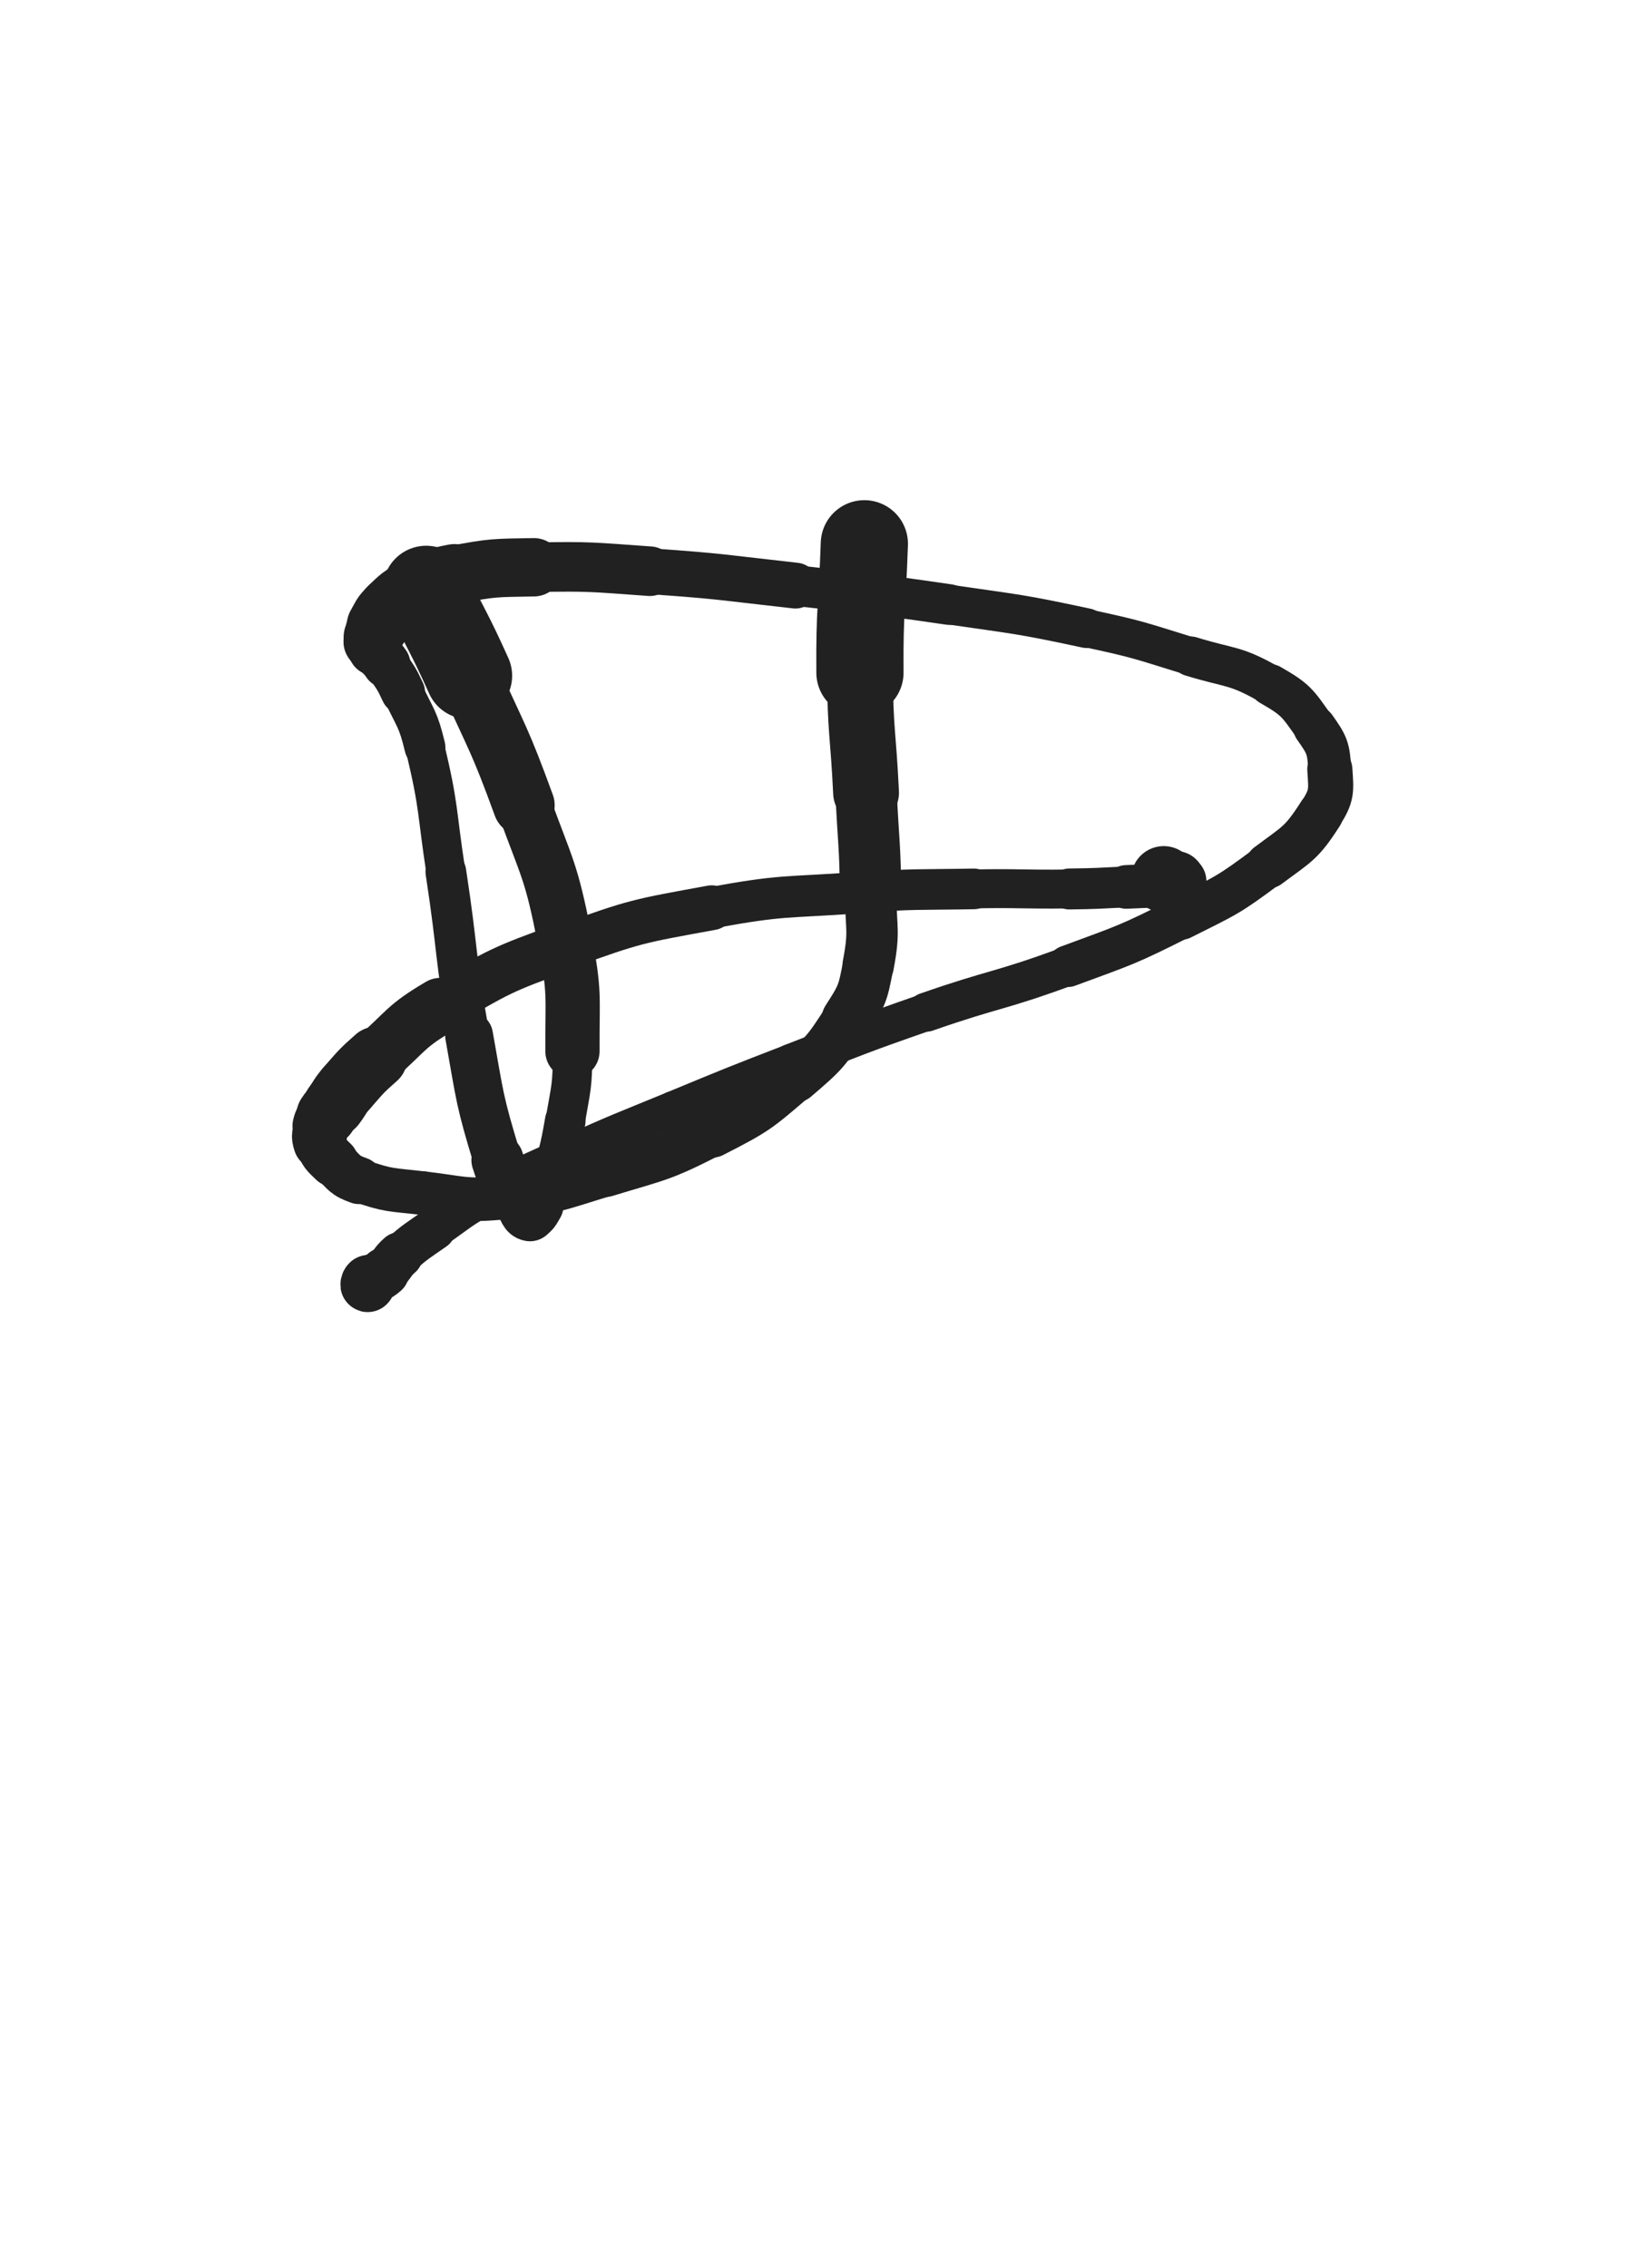 <svg xmlns="http://www.w3.org/2000/svg" xmlns:xlink="http://www.w3.org/1999/xlink" viewBox="0 0 360 500"><path d="M 190.547,119.875 C 190.062,134.080 189.479,134.085 189.577,148.285" stroke-width="19.228" stroke="rgb(33,33,33)" fill="none" stroke-linecap="round"></path><path d="M 189.577,148.285 C 189.669,161.522 190.290,161.515 190.927,174.749" stroke-width="14.508" stroke="rgb(33,33,33)" fill="none" stroke-linecap="round"></path><path d="M 190.927,174.749 C 191.468,185.994 191.795,185.994 191.934,197.243" stroke-width="13.529" stroke="rgb(33,33,33)" fill="none" stroke-linecap="round"></path><path d="M 191.934,197.243 C 192.030,205.016 192.830,205.261 191.396,212.793" stroke-width="11.336" stroke="rgb(33,33,33)" fill="none" stroke-linecap="round"></path><path d="M 191.396,212.793 C 190.220,218.968 190.123,219.376 186.714,224.658" stroke-width="11.180" stroke="rgb(33,33,33)" fill="none" stroke-linecap="round"></path><path d="M 186.714,224.658 C 182.088,231.825 181.842,232.104 175.325,237.690" stroke-width="10.679" stroke="rgb(33,33,33)" fill="none" stroke-linecap="round"></path><path d="M 175.325,237.690 C 167.028,244.802 166.831,245.074 157.086,250.055" stroke-width="10.246" stroke="rgb(33,33,33)" fill="none" stroke-linecap="round"></path><path d="M 157.086,250.055 C 145.959,255.742 145.584,255.375 133.581,259.027" stroke-width="9.663" stroke="rgb(33,33,33)" fill="none" stroke-linecap="round"></path><path d="M 133.581,259.027 C 122.695,262.339 122.558,262.870 111.308,263.982" stroke-width="9.441" stroke="rgb(33,33,33)" fill="none" stroke-linecap="round"></path><path d="M 111.308,263.982 C 102.368,264.866 102.185,264.064 93.202,263.019" stroke-width="9.612" stroke="rgb(33,33,33)" fill="none" stroke-linecap="round"></path><path d="M 93.202,263.019 C 86.104,262.193 85.767,262.559 79.147,260.240" stroke-width="9.616" stroke="rgb(33,33,33)" fill="none" stroke-linecap="round"></path><path d="M 79.147,260.240 C 75.927,259.112 75.992,258.519 73.522,256.125" stroke-width="10.395" stroke="rgb(33,33,33)" fill="none" stroke-linecap="round"></path><path d="M 73.522,256.125 C 71.710,254.369 71.381,254.227 70.584,251.941" stroke-width="10.984" stroke="rgb(33,33,33)" fill="none" stroke-linecap="round"></path><path d="M 70.584,251.941 C 70.004,250.275 70.352,249.992 70.768,248.220" stroke-width="11.827" stroke="rgb(33,33,33)" fill="none" stroke-linecap="round"></path><path d="M 70.768,248.220 C 71.068,246.939 71.292,246.964 72.016,245.835" stroke-width="12.569" stroke="rgb(33,33,33)" fill="none" stroke-linecap="round"></path><path d="M 72.016,245.835 C 72.745,244.698 72.866,244.778 73.673,243.688" stroke-width="13.357" stroke="rgb(33,33,33)" fill="none" stroke-linecap="round"></path><path d="M 73.673,243.688 C 75.085,241.781 74.887,241.617 76.453,239.842" stroke-width="13.677" stroke="rgb(33,33,33)" fill="none" stroke-linecap="round"></path><path d="M 76.453,239.842 C 79.530,236.356 79.464,236.239 82.959,233.166" stroke-width="13.704" stroke="rgb(33,33,33)" fill="none" stroke-linecap="round"></path><path d="M 82.959,233.166 C 89.760,227.188 89.279,226.305 97.045,221.741" stroke-width="12.338" stroke="rgb(33,33,33)" fill="none" stroke-linecap="round"></path><path d="M 97.045,221.741 C 110.163,214.032 110.383,213.805 124.727,208.619" stroke-width="10.681" stroke="rgb(33,33,33)" fill="none" stroke-linecap="round"></path><path d="M 124.727,208.619 C 140.309,202.986 140.582,203.100 156.897,200.104" stroke-width="9.880" stroke="rgb(33,33,33)" fill="none" stroke-linecap="round"></path><path d="M 156.897,200.104 C 172.780,197.187 172.977,197.953 189.124,196.793" stroke-width="9.118" stroke="rgb(33,33,33)" fill="none" stroke-linecap="round"></path><path d="M 189.124,196.793 C 201.875,195.877 201.905,196.179 214.693,195.953" stroke-width="8.957" stroke="rgb(33,33,33)" fill="none" stroke-linecap="round"></path><path d="M 214.693,195.953 C 225.211,195.767 225.217,196.105 235.735,195.969" stroke-width="8.583" stroke="rgb(33,33,33)" fill="none" stroke-linecap="round"></path><path d="M 235.735,195.969 C 242.012,195.888 242.013,195.820 248.283,195.519" stroke-width="9.022" stroke="rgb(33,33,33)" fill="none" stroke-linecap="round"></path><path d="M 248.283,195.519 C 253.178,195.284 253.208,195.398 258.065,194.896" stroke-width="9.622" stroke="rgb(33,33,33)" fill="none" stroke-linecap="round"></path><path d="M 258.065,194.896 C 259.114,194.787 259.682,194.642 260.096,194.297" stroke-width="10.592" stroke="rgb(33,33,33)" fill="none" stroke-linecap="round"></path><path d="M 260.096,194.297 C 260.277,194.145 259.702,193.971 259.255,193.902" stroke-width="11.639" stroke="rgb(33,33,33)" fill="none" stroke-linecap="round"></path><path d="M 259.255,193.902 C 258.546,193.792 258.519,193.928 257.783,193.938" stroke-width="12.576" stroke="rgb(33,33,33)" fill="none" stroke-linecap="round"></path><path d="M 257.783,193.938 C 257.192,193.946 257.121,194.027 256.601,193.938" stroke-width="13.473" stroke="rgb(33,33,33)" fill="none" stroke-linecap="round"></path><path d="M 256.601,193.938 C 256.506,193.922 256.502,193.819 256.553,193.727" stroke-width="14.414" stroke="rgb(33,33,33)" fill="none" stroke-linecap="round"></path><path d="M 93.955,129.875 C 98.645,139.419 98.957,139.276 103.334,148.963" stroke-width="19.135" stroke="rgb(33,33,33)" fill="none" stroke-linecap="round"></path><path d="M 103.334,148.963 C 109.719,163.094 110.170,162.958 115.480,177.510" stroke-width="13.592" stroke="rgb(33,33,33)" fill="none" stroke-linecap="round"></path><path d="M 115.480,177.510 C 120.719,191.868 121.484,191.862 124.432,206.782" stroke-width="12.029" stroke="rgb(33,33,33)" fill="none" stroke-linecap="round"></path><path d="M 124.432,206.782 C 126.843,218.986 126.143,219.284 126.198,231.758" stroke-width="11.954" stroke="rgb(33,33,33)" fill="none" stroke-linecap="round"></path><path d="M 126.198,231.758 C 126.232,239.437 125.909,239.511 124.610,247.088" stroke-width="8.707" stroke="rgb(33,33,33)" fill="none" stroke-linecap="round"></path><path d="M 124.610,247.088 C 123.432,253.960 123.228,253.972 121.245,260.656" stroke-width="8.959" stroke="rgb(33,33,33)" fill="none" stroke-linecap="round"></path><path d="M 121.245,260.656 C 120.446,263.348 120.466,263.465 119.046,265.840" stroke-width="9.423" stroke="rgb(33,33,33)" fill="none" stroke-linecap="round"></path><path d="M 119.046,265.840 C 118.259,267.155 117.844,268.206 116.831,268.035" stroke-width="10.341" stroke="rgb(33,33,33)" fill="none" stroke-linecap="round"></path><path d="M 116.831,268.035 C 115.640,267.834 115.557,266.678 114.638,265.097" stroke-width="11.190" stroke="rgb(33,33,33)" fill="none" stroke-linecap="round"></path><path d="M 114.638,265.097 C 111.979,260.520 111.212,260.759 109.675,255.719" stroke-width="11.509" stroke="rgb(33,33,33)" fill="none" stroke-linecap="round"></path><path d="M 109.675,255.719 C 105.598,242.351 105.892,242.121 103.411,228.282" stroke-width="10.545" stroke="rgb(33,33,33)" fill="none" stroke-linecap="round"></path><path d="M 103.411,228.282 C 100.199,210.361 101.047,210.211 98.289,192.200" stroke-width="8.973" stroke="rgb(33,33,33)" fill="none" stroke-linecap="round"></path><path d="M 98.289,192.200 C 96.178,178.409 96.897,178.183 93.673,164.679" stroke-width="8.601" stroke="rgb(33,33,33)" fill="none" stroke-linecap="round"></path><path d="M 93.673,164.679 C 92.168,158.373 91.569,158.474 88.831,152.581" stroke-width="9.015" stroke="rgb(33,33,33)" fill="none" stroke-linecap="round"></path><path d="M 88.831,152.581 C 87.318,149.325 87.164,149.367 85.172,146.380" stroke-width="9.727" stroke="rgb(33,33,33)" fill="none" stroke-linecap="round"></path><path d="M 85.172,146.380 C 84.018,144.650 83.654,144.873 82.540,143.146" stroke-width="10.577" stroke="rgb(33,33,33)" fill="none" stroke-linecap="round"></path><path d="M 82.540,143.146 C 82.069,142.415 82.054,142.305 82.002,141.465" stroke-width="11.570" stroke="rgb(33,33,33)" fill="none" stroke-linecap="round"></path><path d="M 82.002,141.465 C 81.968,140.908 82.167,140.903 82.368,140.353" stroke-width="12.559" stroke="rgb(33,33,33)" fill="none" stroke-linecap="round"></path><path d="M 82.368,140.353 C 82.815,139.128 82.653,139.039 83.298,137.916" stroke-width="13.206" stroke="rgb(33,33,33)" fill="none" stroke-linecap="round"></path><path d="M 83.298,137.916 C 84.436,135.933 84.293,135.713 85.933,134.140" stroke-width="13.727" stroke="rgb(33,33,33)" fill="none" stroke-linecap="round"></path><path d="M 85.933,134.140 C 88.415,131.760 88.483,131.609 91.542,130.010" stroke-width="13.801" stroke="rgb(33,33,33)" fill="none" stroke-linecap="round"></path><path d="M 91.542,130.010 C 95.593,127.893 95.660,127.560 100.153,126.707" stroke-width="13.529" stroke="rgb(33,33,33)" fill="none" stroke-linecap="round"></path><path d="M 100.153,126.707 C 108.727,125.080 108.894,125.210 117.676,125.050" stroke-width="12.870" stroke="rgb(33,33,33)" fill="none" stroke-linecap="round"></path><path d="M 117.676,125.050 C 130.456,124.818 130.506,125.028 143.276,125.923" stroke-width="10.929" stroke="rgb(33,33,33)" fill="none" stroke-linecap="round"></path><path d="M 143.276,125.923 C 159.349,127.050 159.341,127.310 175.362,129.095" stroke-width="10.101" stroke="rgb(33,33,33)" fill="none" stroke-linecap="round"></path><path d="M 175.362,129.095 C 192.319,130.984 192.353,130.803 209.232,133.271" stroke-width="8.965" stroke="rgb(33,33,33)" fill="none" stroke-linecap="round"></path><path d="M 209.232,133.271 C 224.435,135.493 224.515,135.257 239.526,138.475" stroke-width="8.750" stroke="rgb(33,33,33)" fill="none" stroke-linecap="round"></path><path d="M 239.526,138.475 C 251.161,140.969 251.151,141.185 262.525,144.694" stroke-width="8.375" stroke="rgb(33,33,33)" fill="none" stroke-linecap="round"></path><path d="M 262.525,144.694 C 271.396,147.431 272.125,146.447 280.016,150.967" stroke-width="8.761" stroke="rgb(33,33,33)" fill="none" stroke-linecap="round"></path><path d="M 280.016,150.967 C 285.774,154.265 286.014,154.936 289.823,160.330" stroke-width="9.127" stroke="rgb(33,33,33)" fill="none" stroke-linecap="round"></path><path d="M 289.823,160.330 C 292.588,164.245 292.849,164.863 293.164,169.585" stroke-width="9.468" stroke="rgb(33,33,33)" fill="none" stroke-linecap="round"></path><path d="M 293.164,169.585 C 293.485,174.397 293.694,175.344 291.096,179.397" stroke-width="9.944" stroke="rgb(33,33,33)" fill="none" stroke-linecap="round"></path><path d="M 291.096,179.397 C 286.891,185.956 286.010,185.981 279.557,190.808" stroke-width="10.077" stroke="rgb(33,33,33)" fill="none" stroke-linecap="round"></path><path d="M 279.557,190.808 C 270.667,197.459 270.375,197.346 260.410,202.354" stroke-width="9.617" stroke="rgb(33,33,33)" fill="none" stroke-linecap="round"></path><path d="M 260.410,202.354 C 248.314,208.433 248.153,208.283 235.435,212.982" stroke-width="9.188" stroke="rgb(33,33,33)" fill="none" stroke-linecap="round"></path><path d="M 235.435,212.982 C 220.053,218.666 219.708,217.722 204.211,223.121" stroke-width="8.619" stroke="rgb(33,33,33)" fill="none" stroke-linecap="round"></path><path d="M 204.211,223.121 C 189.200,228.350 189.250,228.512 174.418,234.238" stroke-width="8.253" stroke="rgb(33,33,33)" fill="none" stroke-linecap="round"></path><path d="M 174.418,234.238 C 161.396,239.265 161.408,239.303 148.504,244.626" stroke-width="8.188" stroke="rgb(33,33,33)" fill="none" stroke-linecap="round"></path><path d="M 148.504,244.626 C 136.806,249.451 136.733,249.303 125.215,254.534" stroke-width="8.178" stroke="rgb(33,33,33)" fill="none" stroke-linecap="round"></path><path d="M 125.215,254.534 C 116.083,258.682 115.954,258.512 107.204,263.383" stroke-width="8.206" stroke="rgb(33,33,33)" fill="none" stroke-linecap="round"></path><path d="M 107.204,263.383 C 101.219,266.715 101.368,267.012 95.744,270.939" stroke-width="8.704" stroke="rgb(33,33,33)" fill="none" stroke-linecap="round"></path><path d="M 95.744,270.939 C 91.845,273.661 91.741,273.581 88.158,276.682" stroke-width="9.345" stroke="rgb(33,33,33)" fill="none" stroke-linecap="round"></path><path d="M 88.158,276.682 C 86.245,278.337 86.655,278.803 84.753,280.451" stroke-width="10.159" stroke="rgb(33,33,33)" fill="none" stroke-linecap="round"></path><path d="M 84.753,280.451 C 83.222,281.778 82.881,281.428 81.292,282.631" stroke-width="10.927" stroke="rgb(33,33,33)" fill="none" stroke-linecap="round"></path><path d="M 81.292,282.631 C 81.046,282.817 80.976,283.371 81.082,283.229" stroke-width="11.985" stroke="rgb(33,33,33)" fill="none" stroke-linecap="round"></path></svg>